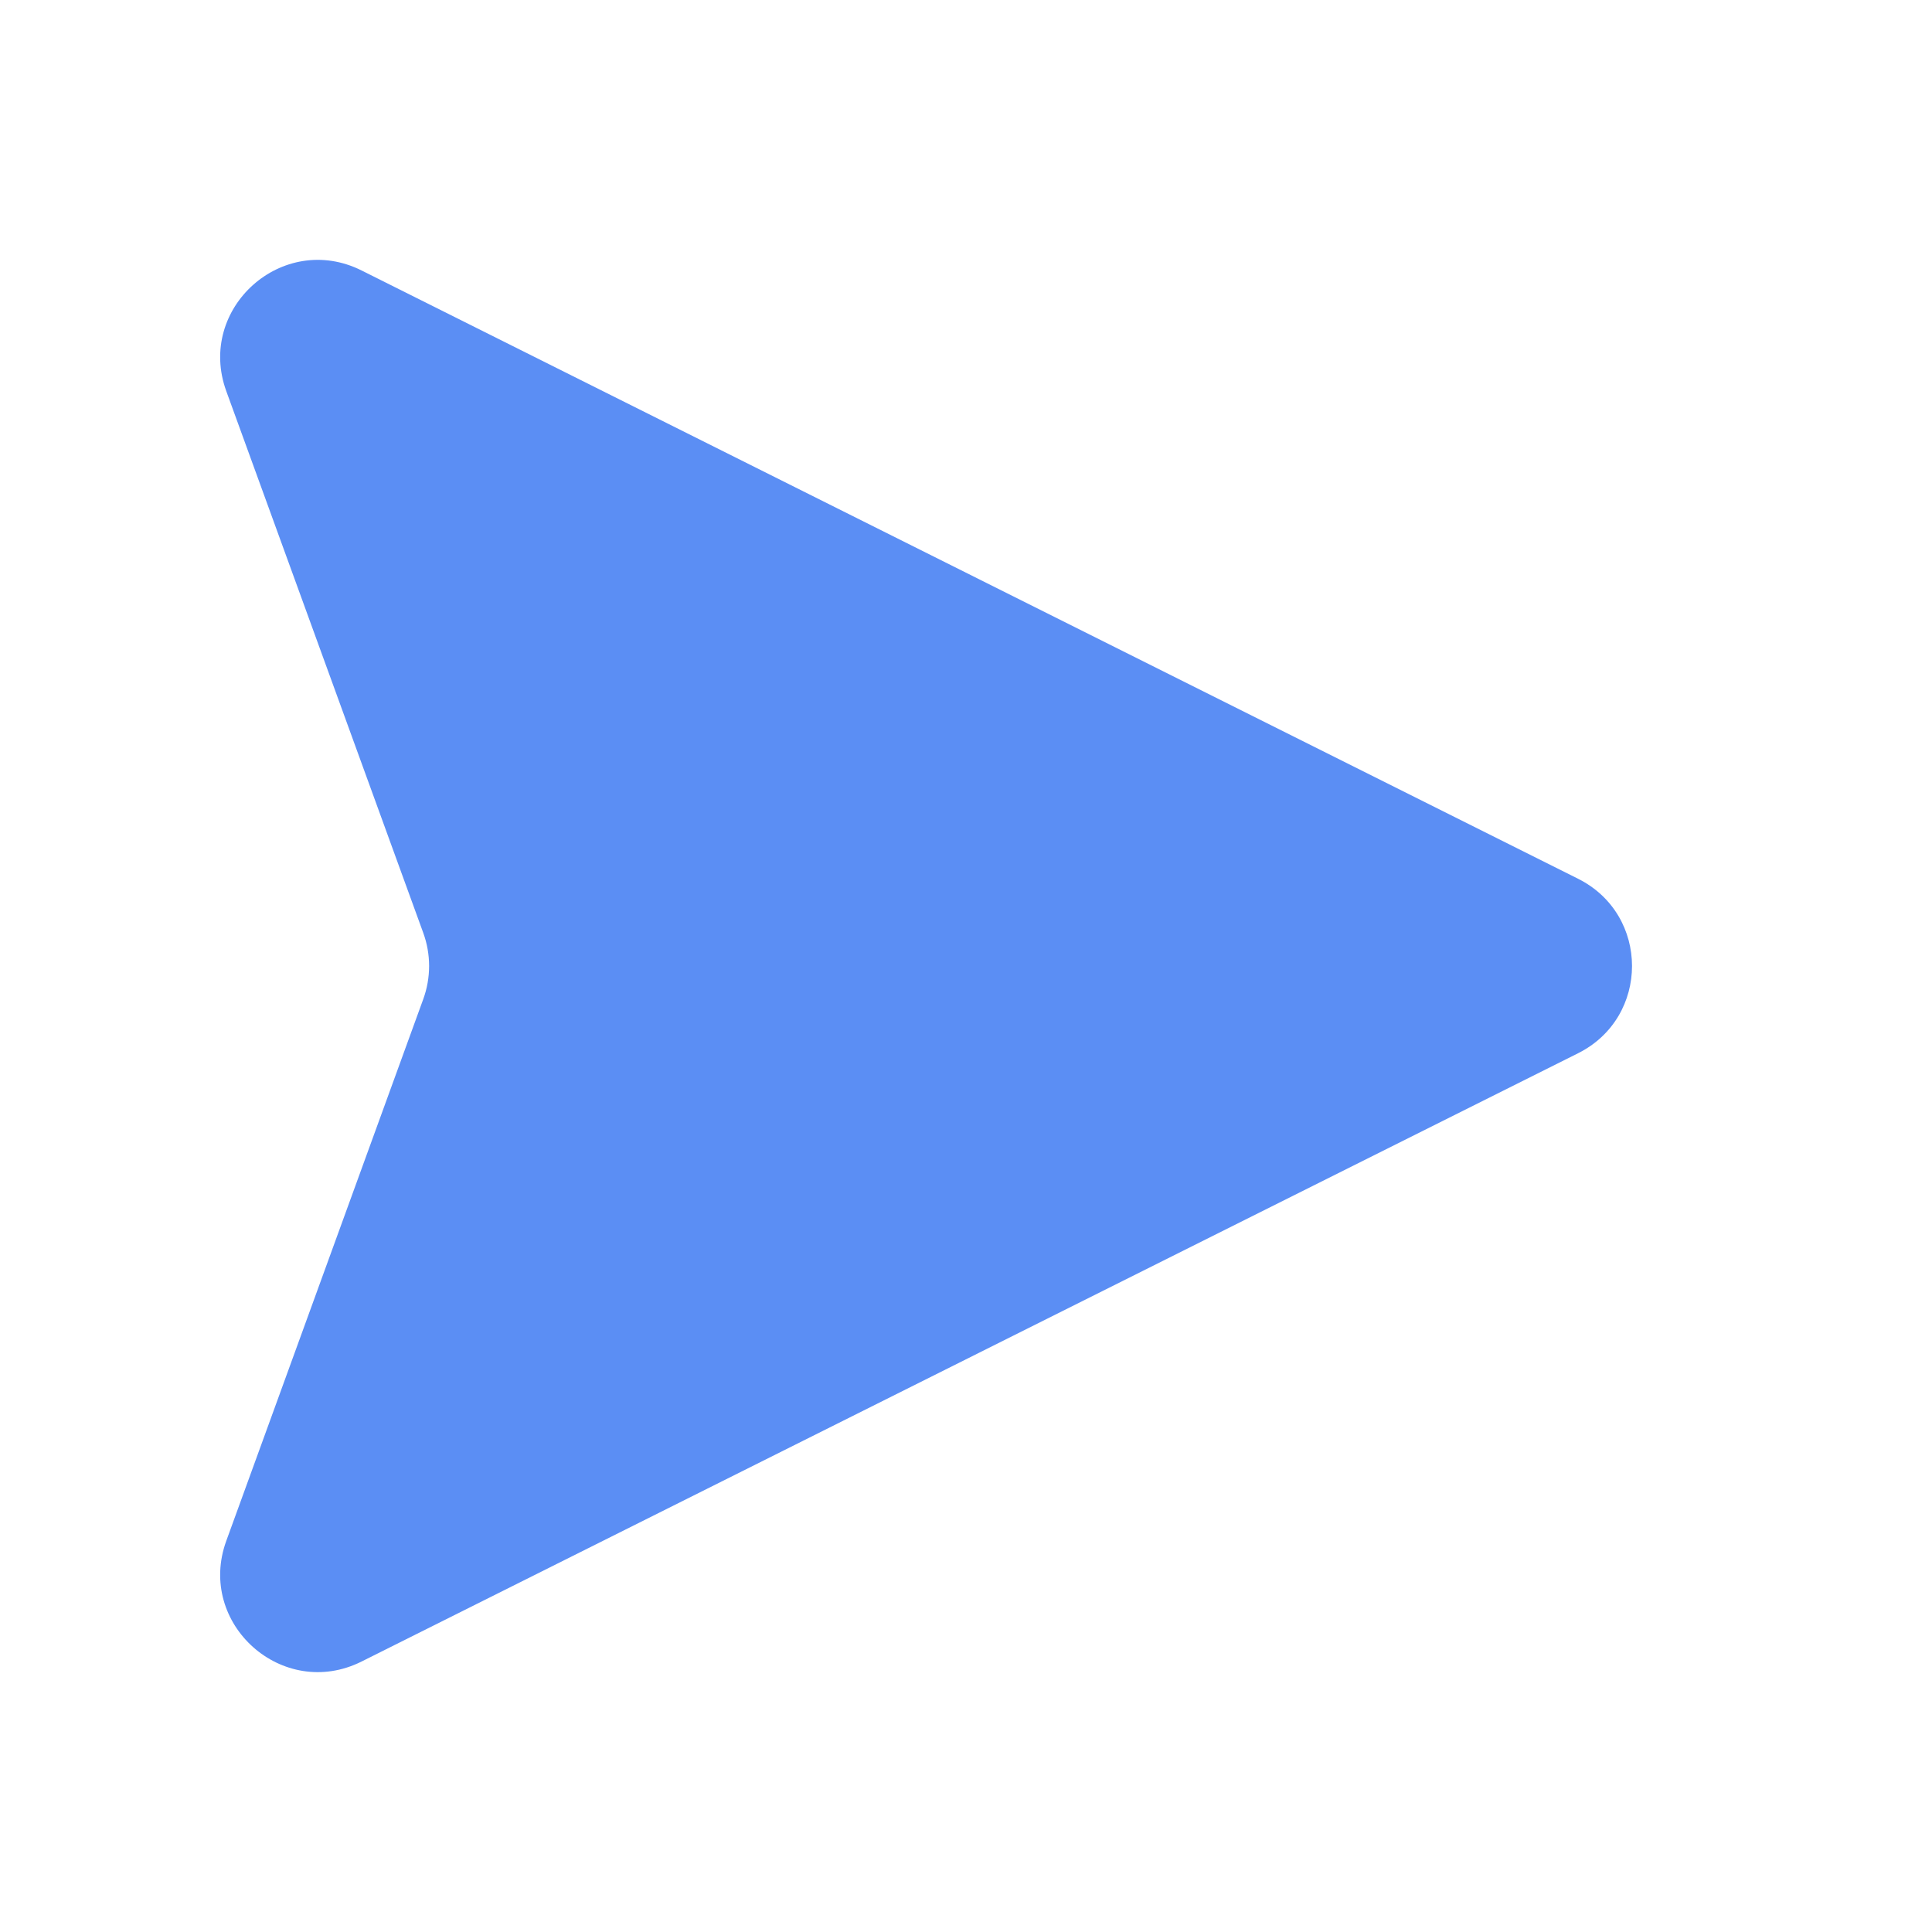 <svg width="24" height="24" viewBox="0 0 24 24" fill="none" xmlns="http://www.w3.org/2000/svg">
<path d="M19.603 10.916L4.492 3.36C3.512 2.87 2.437 3.829 2.811 4.859L5.257 11.586C5.355 11.853 5.355 12.147 5.257 12.414L2.811 19.141C2.437 20.171 3.512 21.13 4.492 20.64L19.603 13.084C20.497 12.637 20.497 11.363 19.603 10.916Z" fill="#5B8EF4"/>
</svg>
